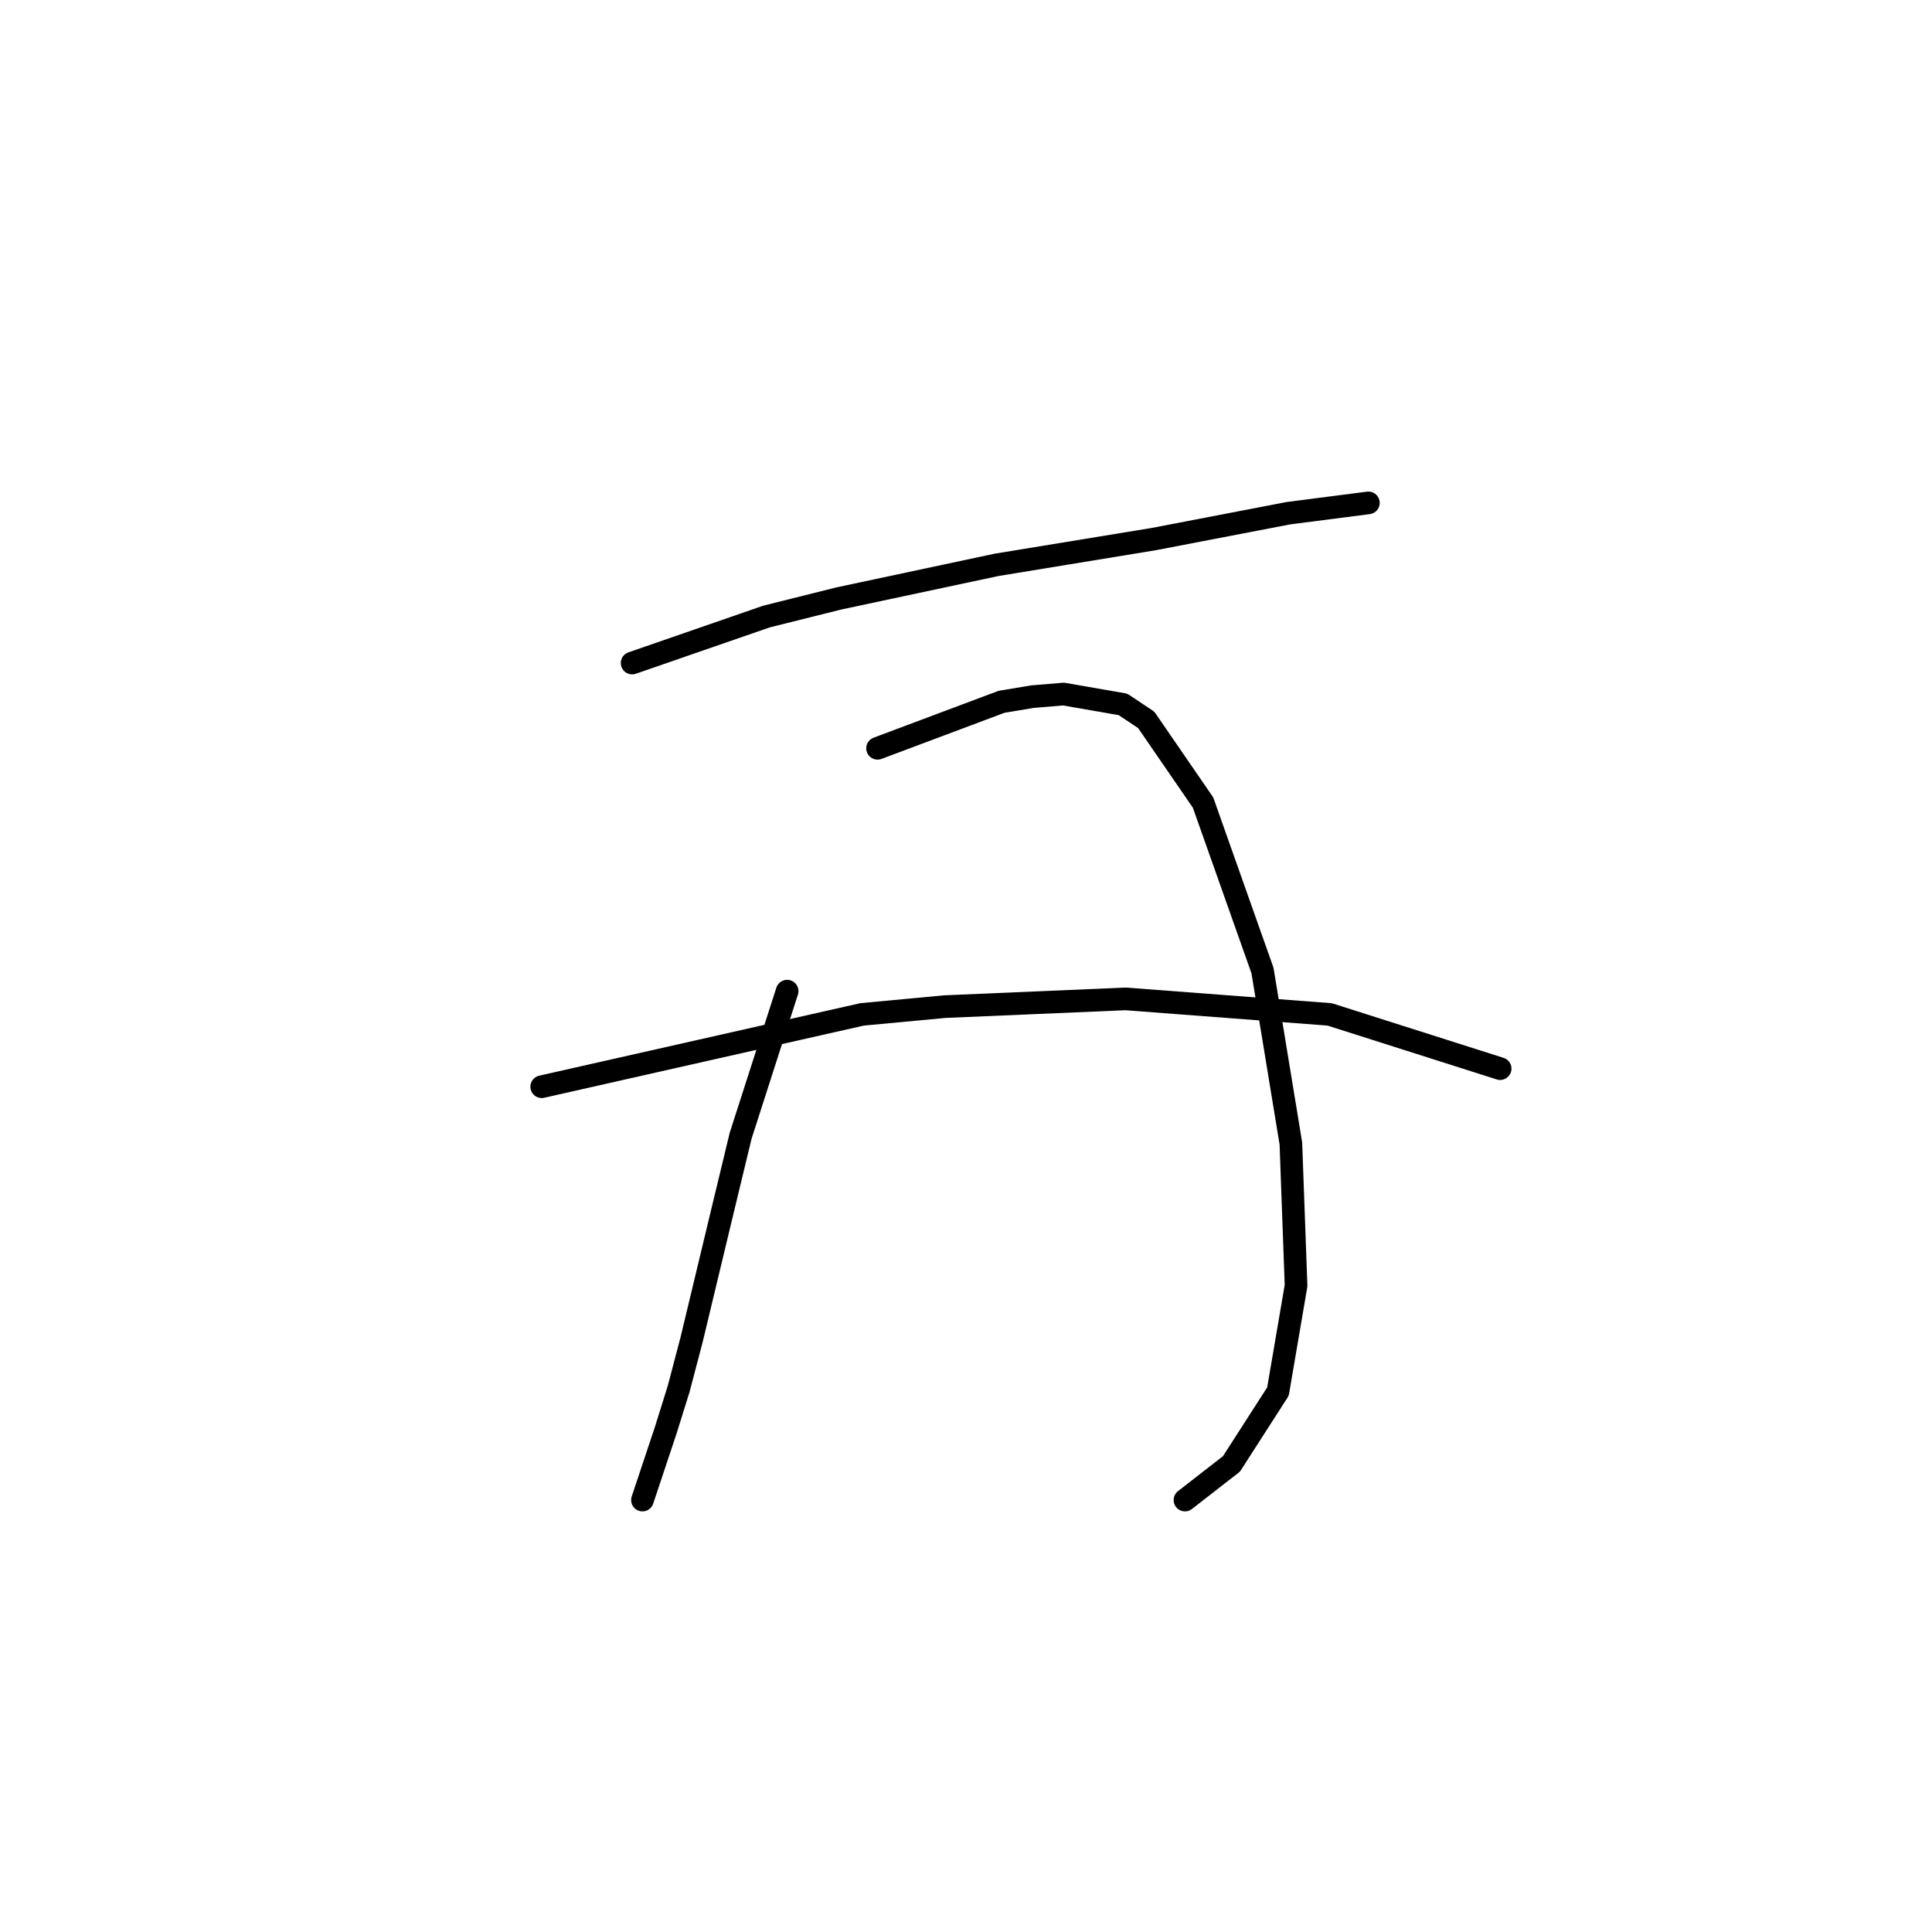 <?xml version="1.0" standalone="no"?>
    <svg width="256" height="256" xmlns="http://www.w3.org/2000/svg" version="1.1">
    <polyline stroke="black" stroke-width="3" stroke-linecap="round" fill="transparent" stroke-linejoin="round" points="83.76 87.858 92.66 84.777 101.56 81.696 111.145 79.3 132.026 74.85 152.907 71.427 170.707 68.004 181.318 66.635 181.318 66.635 " />
        <polyline stroke="black" stroke-width="3" stroke-linecap="round" fill="transparent" stroke-linejoin="round" points="104.299 131.331 101.218 140.916 98.137 150.5 95.741 160.427 91.633 177.543 89.922 184.046 88.21 189.523 85.814 196.712 85.13 198.766 85.13 198.766 " />
        <polyline stroke="black" stroke-width="3" stroke-linecap="round" fill="transparent" stroke-linejoin="round" points="116.28 99.154 124.495 96.073 132.71 92.992 136.818 92.308 140.926 91.966 148.799 93.335 151.88 95.389 159.41 106.342 167.284 128.592 171.049 151.527 171.734 170.354 169.337 184.389 163.176 193.973 157.014 198.766 157.014 198.766 " />
        <polyline stroke="black" stroke-width="3" stroke-linecap="round" fill="transparent" stroke-linejoin="round" points="71.78 143.996 93.003 139.204 114.226 134.412 125.18 133.385 149.141 132.358 176.184 134.412 198.776 141.6 198.776 141.6 " />
        </svg>